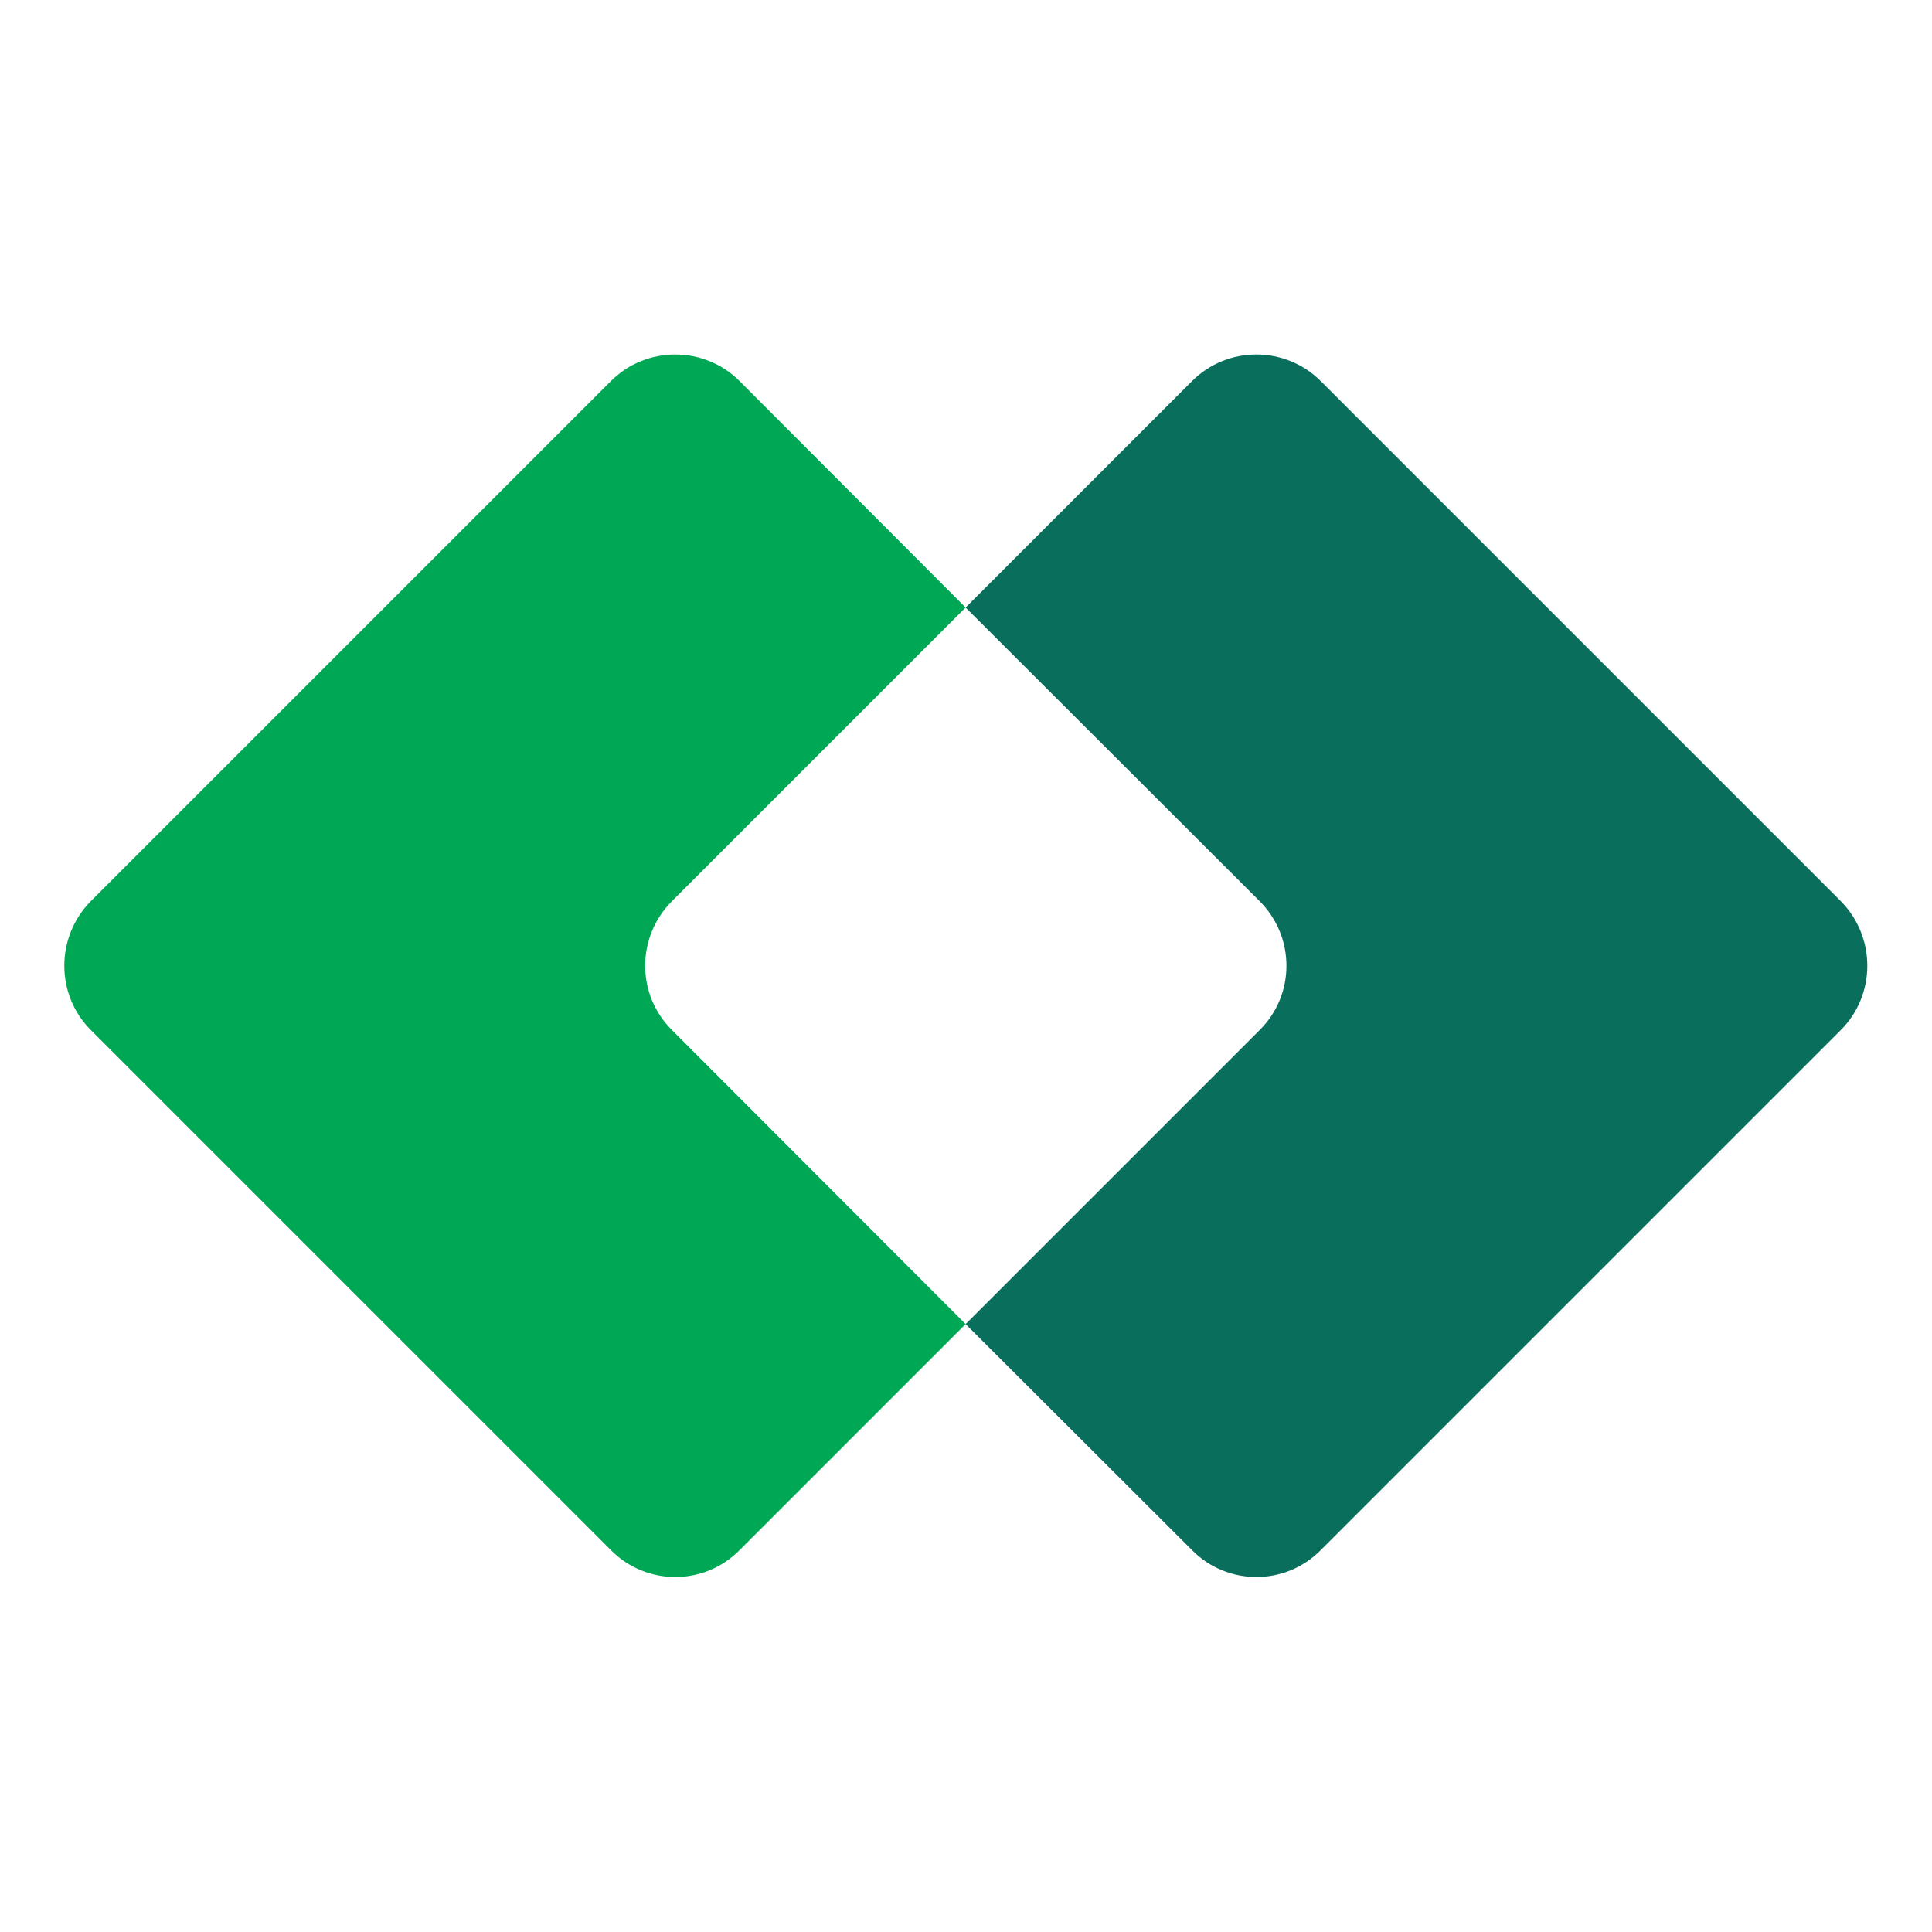 <svg width="24" height="24" viewBox="2 2 20 20" fill="none" xmlns="http://www.w3.org/2000/svg">
    <rect x="2" y="2" width="20" height="20" fill="#333333" stroke="none"/>
    <g clip-path="url(#clip0_3180_9618)">
        <rect width="24" height="24" fill="white" />
        <path
            style="stroke: none; fill-rule: evenodd; fill: rgb(0%, 65.49%, 32.941%); fill-opacity: 1"
            d="M 9.656 5.945 C 9.289 5.578 8.691 5.578 8.324 5.945 L 2.941 11.328 C 2.574 11.699 2.574 12.297 2.941 12.664 L 8.324 18.047 C 8.691 18.418 9.289 18.418 9.656 18.047 L 11.996 15.707 L 8.957 12.664 C 8.586 12.297 8.586 11.699 8.957 11.328 L 11.996 8.289 Z M 9.656 5.945 "
        />
        <path
            style="stroke: none; fill-rule: evenodd; fill: rgb(3.922%, 43.137%, 36.078%); fill-opacity: 1"
            d="M 15.672 5.945 C 15.305 5.578 14.707 5.578 14.34 5.945 L 11.996 8.289 L 15.039 11.328 C 15.41 11.699 15.41 12.297 15.039 12.664 L 11.996 15.707 L 14.34 18.047 C 14.707 18.418 15.305 18.418 15.672 18.047 L 21.055 12.664 C 21.422 12.297 21.422 11.699 21.055 11.328 Z M 15.672 5.945 "
        />
    </g>
    <defs>
        <clipPath id="clip0_3180_9618">
            <rect width="24" height="24" fill="white" />
        </clipPath>
    </defs>
</svg>
